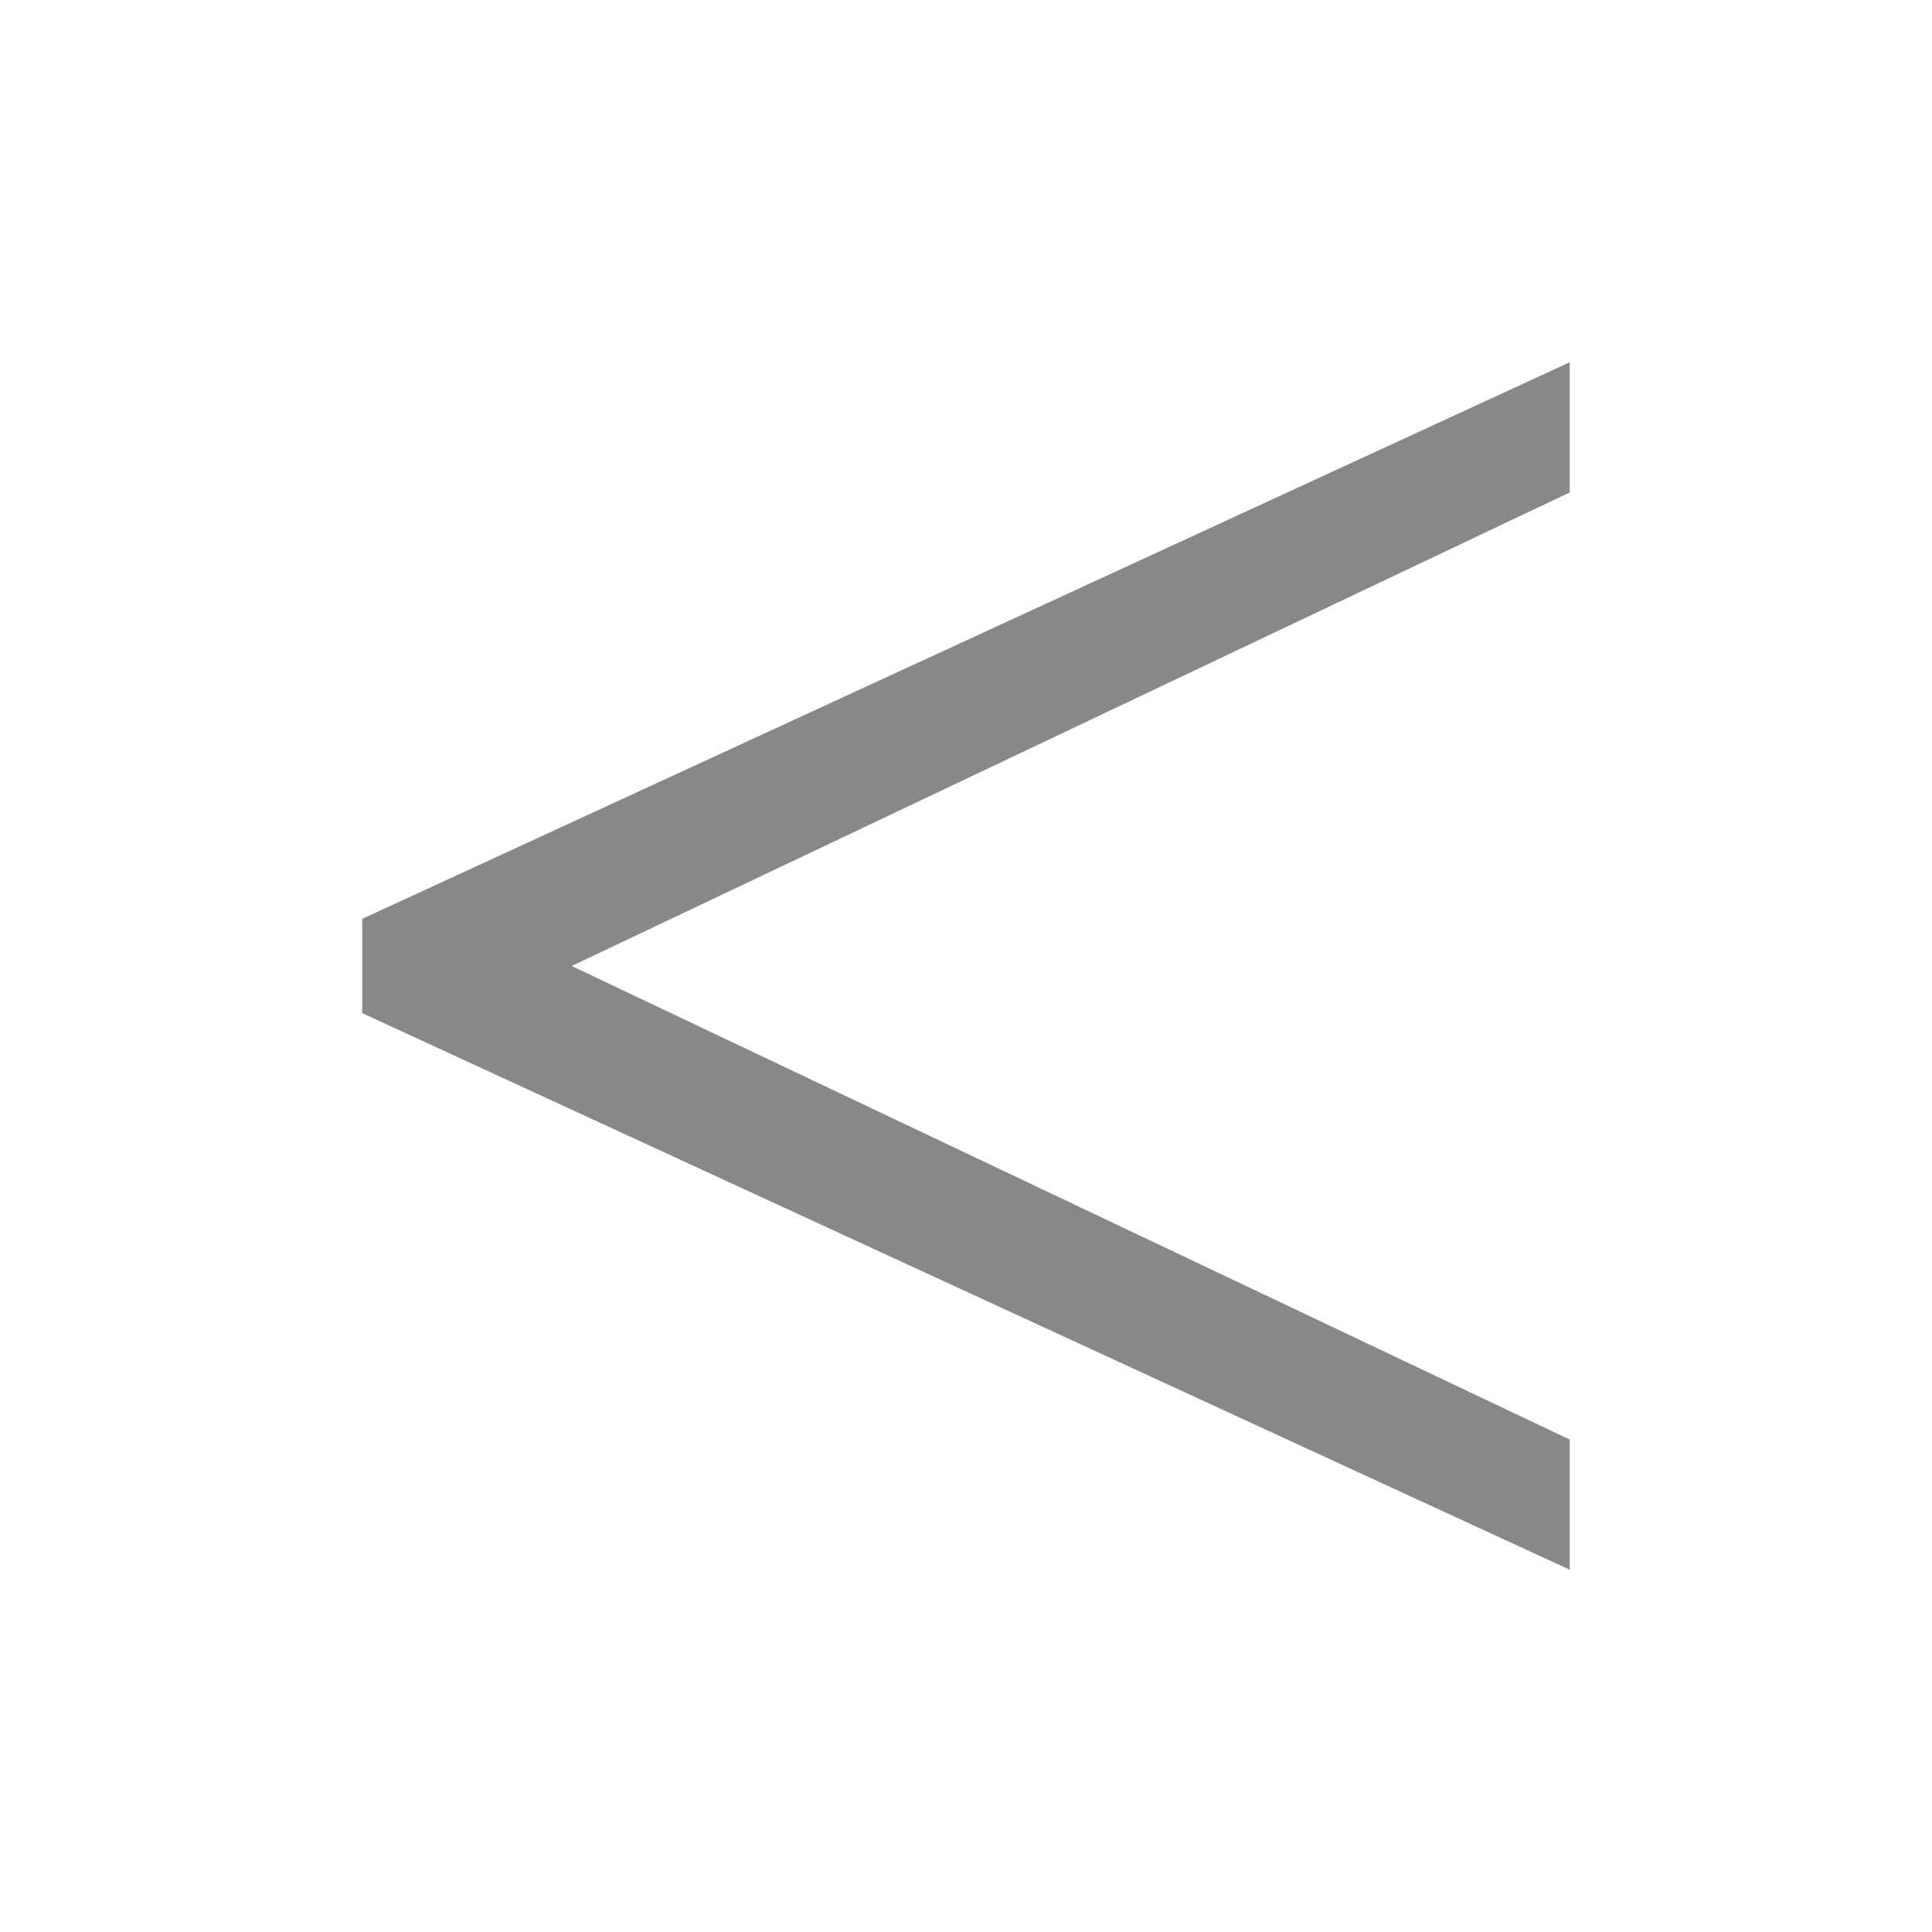 <?xml version="1.0" encoding="utf-8"?><!-- Uploaded to: SVG Repo, www.svgrepo.com, Generator: SVG Repo Mixer Tools -->
<svg fill="#888888" width="800px" height="800px" viewBox="0 0 32 32" xmlns="http://www.w3.org/2000/svg"><path d="M 26 6 L 6 15.219 L 6 16.781 L 26 26 L 26 23.844 L 9.469 16 L 26 8.156 Z"/></svg>
